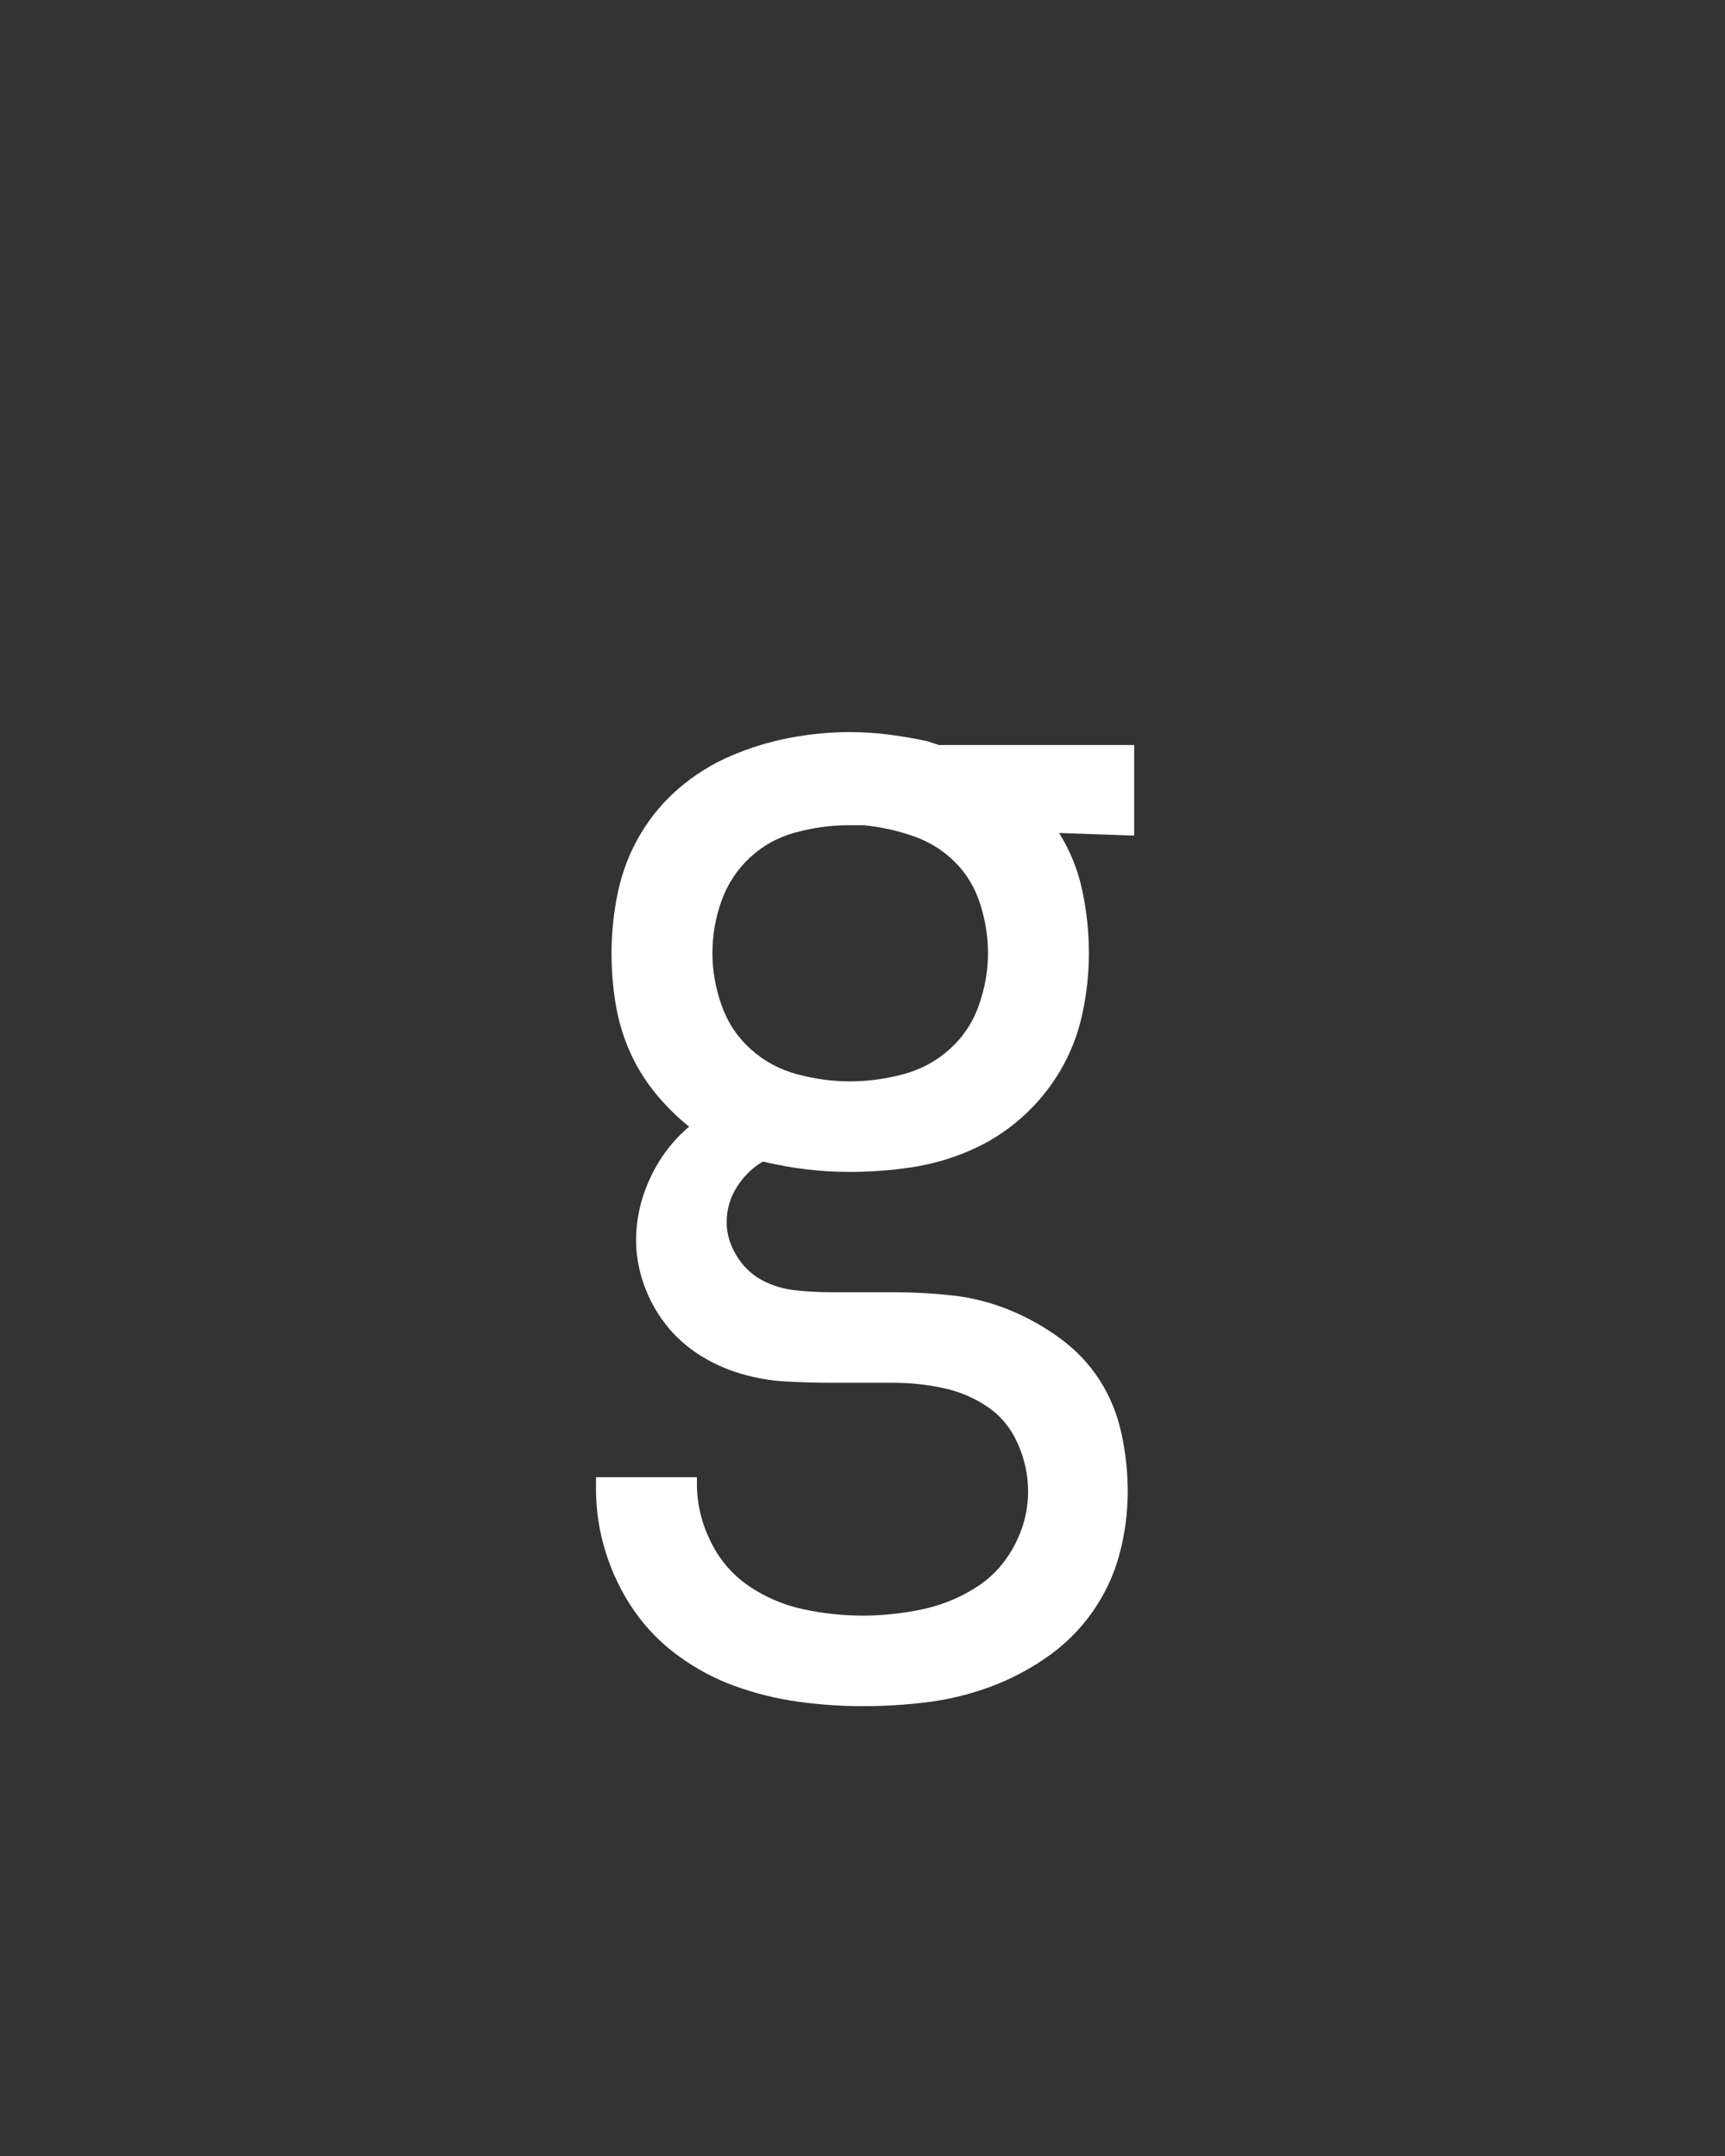 <svg xmlns="http://www.w3.org/2000/svg" height="160" viewBox="0 0 128 160" width="128"><rect x="0" y="0" width="128" height="160" fill="#333333" stroke="none"/><defs><path d="M 250 223 C 233.333 223 216.667 221.833 200 219.5 C 183.333 217.167 167.167 213.167 151.5 207.5 C 135.833 201.833 121.167 194 107.5 184 C 93.833 174 82.333 162.167 73 148.5 C 63.667 134.833 56.5 120 51.5 104 C 46.5 88 44 71.667 44 55 C 44 53 44 51.333 44 50 C 44 48.667 44 47.333 44 46 L 122 46 C 122 46.667 122 47.5 122 48.5 C 122 49.5 122 50.333 122 51 C 122 66.333 125.5 81.167 132.5 95.5 C 139.5 109.833 149.333 121.333 162 130 C 174.667 138.667 188.667 144.667 204 148 C 219.333 151.333 234.667 153 250 153 C 264.667 153 279.5 151.5 294.5 148.5 C 309.5 145.5 323.5 140 336.5 132 C 349.5 124 359.667 113.167 367 99.5 C 374.333 85.833 378 71.667 378 57 C 378 44.333 375.333 32 370 20 C 364.667 8 356.833 -1.5 346.5 -8.5 C 336.167 -15.5 324.667 -20.333 312 -23 C 299.333 -25.667 286.667 -27 274 -27 L 226 -27 C 214 -27 202.167 -27.333 190.5 -28 C 178.833 -28.667 167.333 -30.667 156 -34 C 144.667 -37.333 134 -42.167 124 -48.5 C 114 -54.833 105.333 -62.667 98 -72 C 90.667 -81.333 85 -91.667 81 -103 C 77 -114.333 75 -125.667 75 -137 C 75 -153.667 78.667 -169.833 86 -185.5 C 93.333 -201.167 103.333 -214.333 116 -225 C 106 -233 97 -242 89 -252 C 81 -262 74.5 -272.833 69.5 -284.5 C 64.5 -296.167 61 -308.333 59 -321 C 57 -333.667 56 -346.333 56 -359 C 56 -375 57.667 -390.833 61 -406.5 C 64.333 -422.167 70 -436.833 78 -450.5 C 86 -464.167 96 -476.167 108 -486.5 C 120 -496.833 133.333 -505.167 148 -511.5 C 162.667 -517.833 177.833 -522.5 193.5 -525.5 C 209.167 -528.5 224.667 -530 240 -530 C 250.667 -530 261 -529.333 271 -528 C 281 -526.667 290.667 -525 300 -523 L 309 -520 L 460 -520 L 460 -450 L 402 -452 C 410.667 -438 416.667 -423 420 -407 C 423.333 -391 425 -375 425 -359 C 425 -343.667 423.333 -328.167 420 -312.5 C 416.667 -296.833 411 -282.167 403 -268.5 C 395 -254.833 385 -242.667 373 -232 C 361 -221.333 347.667 -212.833 333 -206.5 C 318.333 -200.167 303.167 -195.833 287.5 -193.5 C 271.833 -191.167 256 -190 240 -190 C 228.667 -190 217.5 -190.667 206.5 -192 C 195.5 -193.333 184.333 -195.333 173 -198 C 165 -193.333 158.333 -186.833 153 -178.5 C 147.667 -170.167 145 -161 145 -151 C 145 -142.333 147.5 -133.833 152.5 -125.5 C 157.5 -117.167 164 -110.833 172 -106.5 C 180 -102.167 188.667 -99.5 198 -98.5 C 207.333 -97.5 216.667 -97 226 -97 L 274 -97 C 289.333 -97 304.5 -96.167 319.5 -94.5 C 334.5 -92.833 349 -89.167 363 -83.5 C 377 -77.833 390.167 -70.5 402.5 -61.5 C 414.833 -52.5 425 -41.833 433 -29.5 C 441 -17.167 446.667 -3.5 450 11.5 C 453.333 26.5 455 41.667 455 57 C 455 73.667 452.833 90 448.5 106 C 444.167 122 437.167 136.833 427.5 150.5 C 417.833 164.167 406 175.833 392 185.5 C 378 195.167 363.167 202.833 347.5 208.5 C 331.833 214.167 315.833 218 299.5 220 C 283.167 222 266.667 223 250 223 Z M 240 -260 C 254 -260 267.833 -261.833 281.5 -265.5 C 295.167 -269.167 307.167 -275.667 317.5 -285 C 327.833 -294.333 335.333 -305.667 340 -319 C 344.667 -332.333 347 -345.667 347 -359 C 347 -371.667 345 -384.333 341 -397 C 337 -409.667 330.5 -420.5 321.5 -429.5 C 312.5 -438.5 301.833 -445.167 289.5 -449.5 C 277.167 -453.833 264.333 -456.667 251 -458 L 240 -458 C 240 -458 239.833 -458 239.5 -458 C 239.167 -458 239 -458 239 -458 C 225.667 -458 212.167 -456.167 198.5 -452.5 C 184.833 -448.833 173 -442.333 163 -433 C 153 -423.667 145.667 -412.5 141 -399.5 C 136.333 -386.5 134 -373 134 -359 C 134 -345.667 136.333 -332.333 141 -319 C 145.667 -305.667 153.167 -294.333 163.5 -285 C 173.833 -275.667 185.833 -269.167 199.5 -265.5 C 213.167 -261.833 226.667 -260 240 -260 Z " id="path1"/></defs><g><g fill="#ffffff" transform="translate(40 105.21) rotate(0)"><use href="#path1" transform="translate(0 0) scale(0.096)"/></g></g></svg>